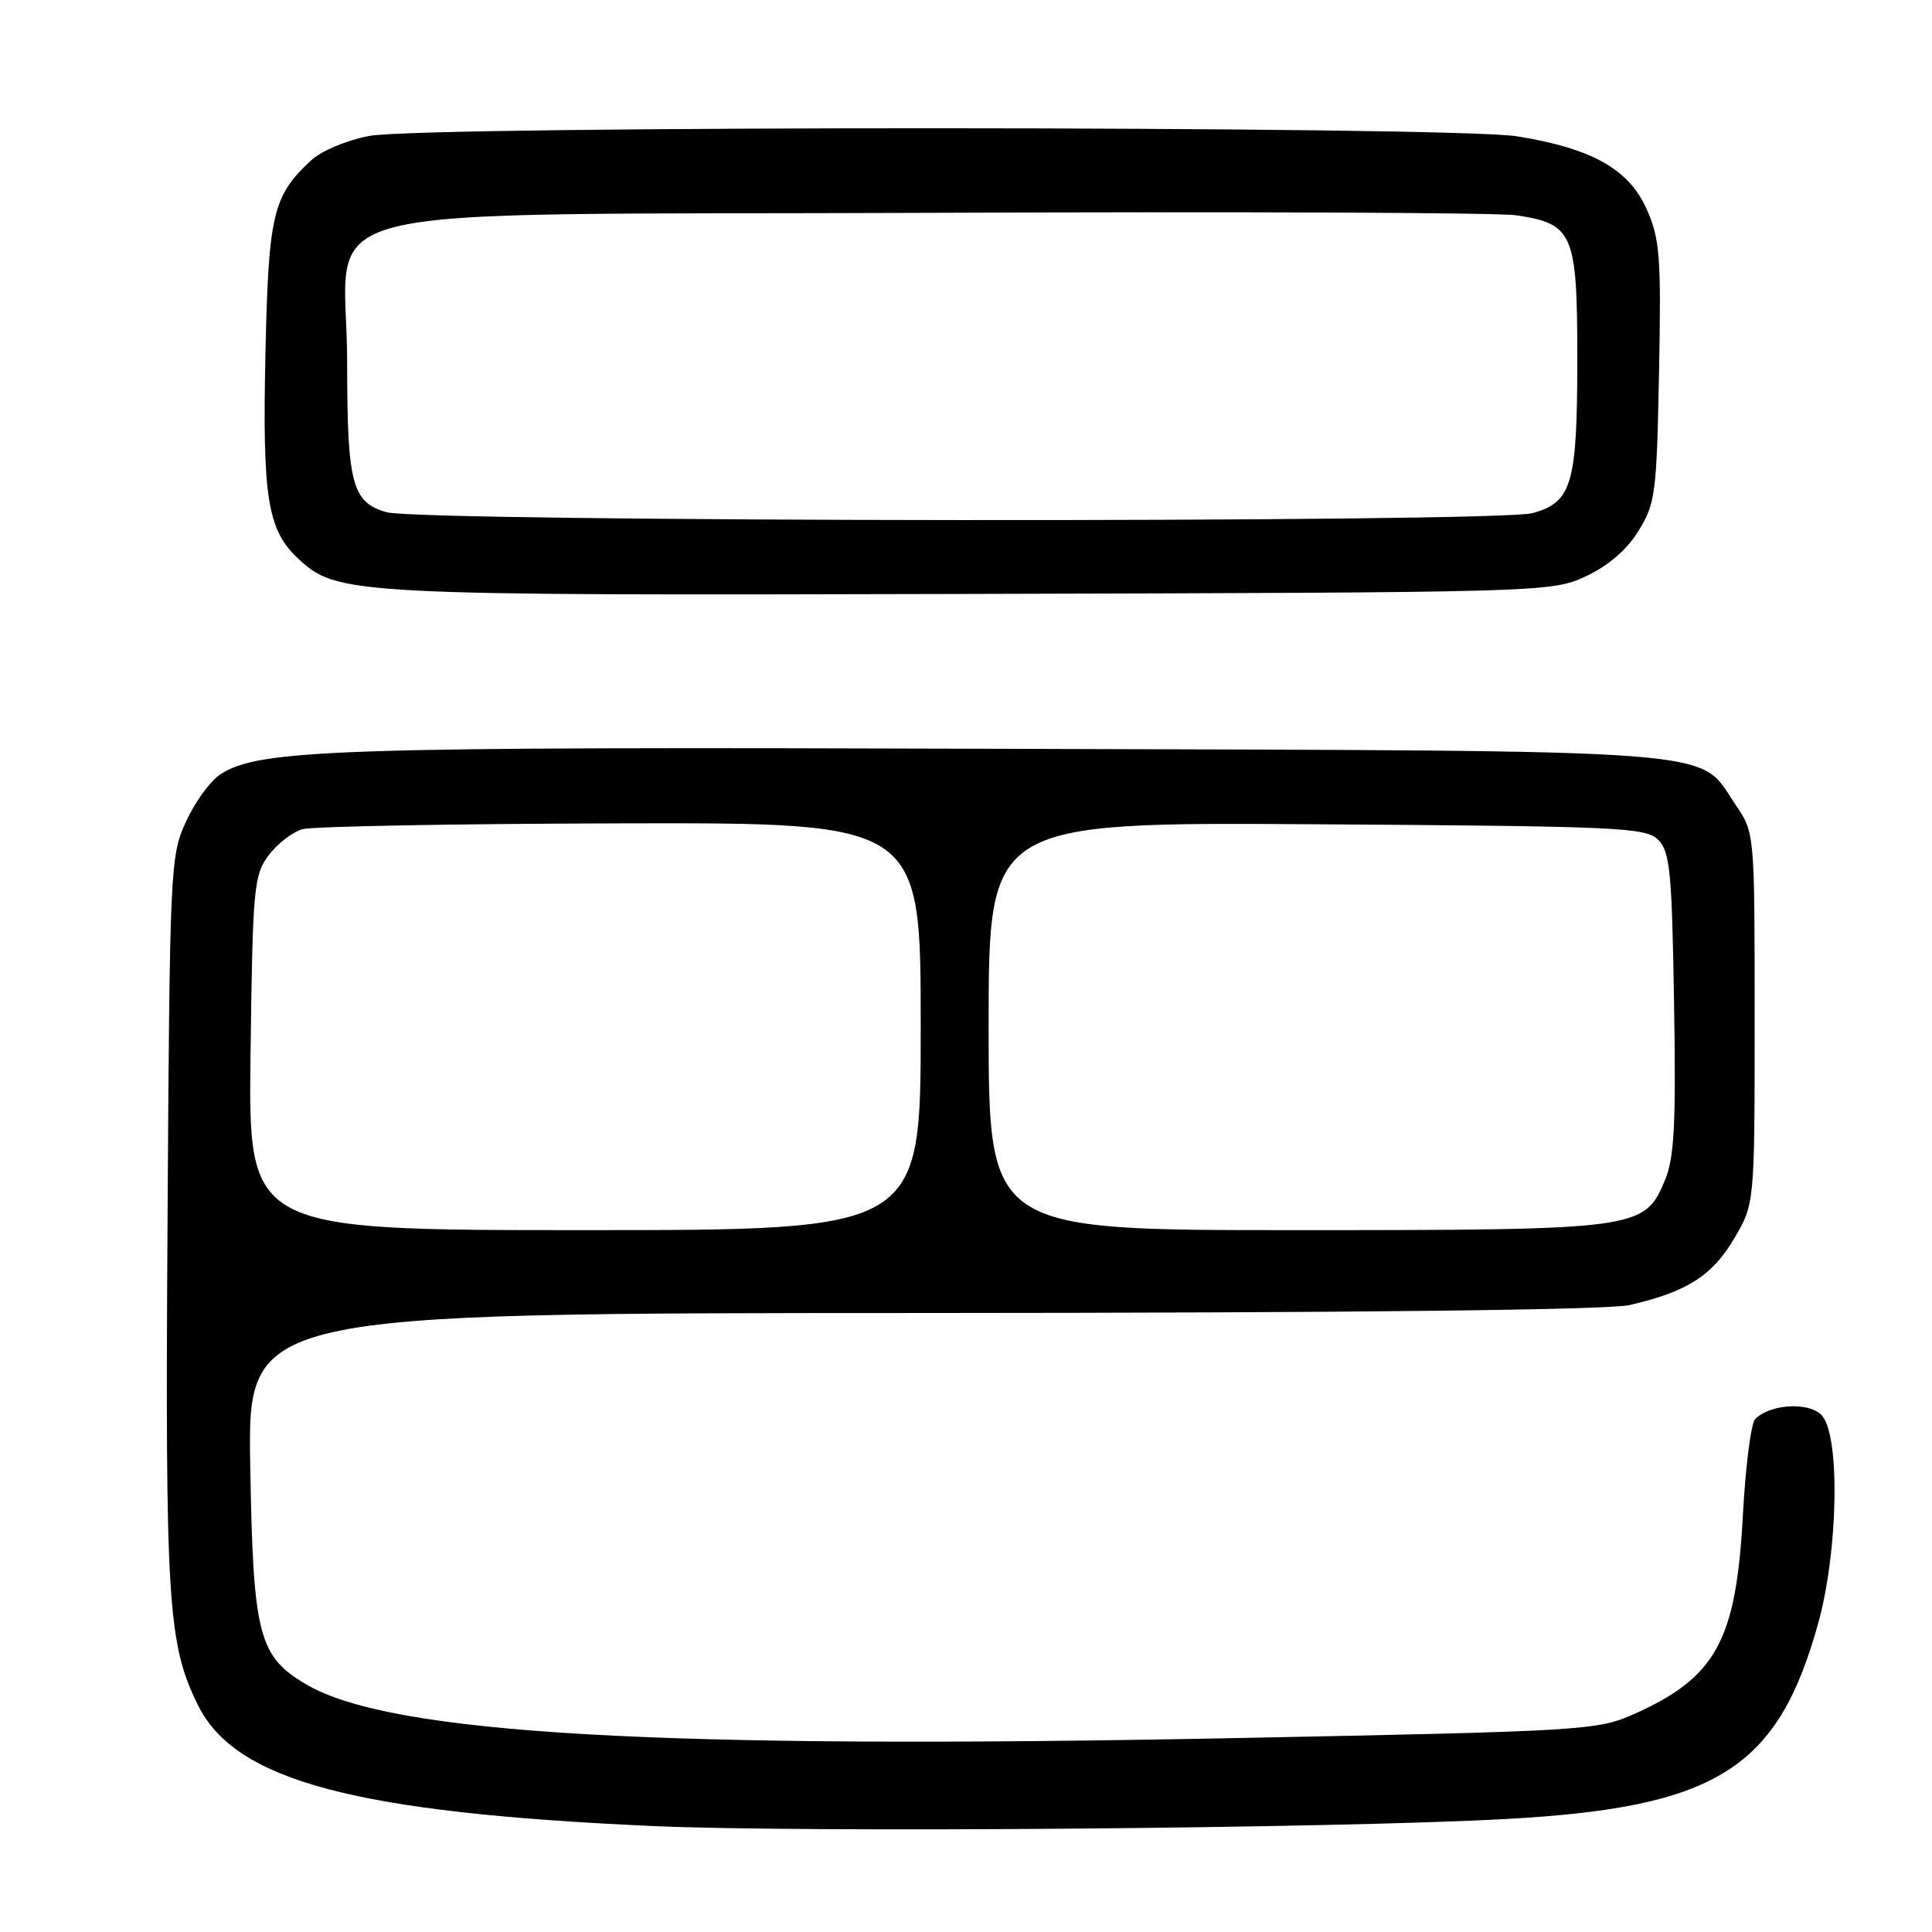 <?xml version="1.0" encoding="UTF-8" standalone="no"?>
<!DOCTYPE svg PUBLIC "-//W3C//DTD SVG 1.1//EN" "http://www.w3.org/Graphics/SVG/1.1/DTD/svg11.dtd" >
<svg xmlns="http://www.w3.org/2000/svg" xmlns:xlink="http://www.w3.org/1999/xlink" version="1.1" viewBox="0 0 256 256">
 <g >
 <path fill="currentColor"
d=" M 199.50 241.03 C 227.46 239.51 235.59 234.41 240.94 215.02 C 243.61 205.31 243.84 189.98 241.34 187.48 C 239.59 185.73 234.55 186.05 232.57 188.03 C 232.02 188.58 231.29 194.31 230.94 200.77 C 230.05 217.41 227.39 222.26 216.50 227.13 C 211.66 229.28 209.94 229.39 164.00 230.30 C 87.24 231.82 51.89 229.80 40.63 223.22 C 34.25 219.49 33.54 216.73 33.16 194.25 C 32.82 174.00 32.82 174.00 122.16 173.98 C 179.66 173.96 213.09 173.58 215.96 172.92 C 223.51 171.18 226.90 169.03 229.78 164.12 C 232.50 159.50 232.50 159.50 232.50 134.93 C 232.50 110.36 232.50 110.35 230.00 106.68 C 224.82 99.07 230.87 99.53 133.00 99.22 C 44.06 98.93 34.33 99.25 29.16 102.63 C 27.87 103.48 25.84 106.27 24.66 108.83 C 22.56 113.38 22.49 114.77 22.20 161.74 C 21.88 212.44 22.22 217.86 26.26 225.99 C 31.23 235.99 47.07 240.19 86.50 241.96 C 106.64 242.86 176.45 242.29 199.50 241.03 Z  M 210.09 76.38 C 213.07 75.00 215.52 72.90 217.09 70.38 C 219.35 66.74 219.52 65.43 219.83 49.33 C 220.13 34.01 219.95 31.68 218.20 27.73 C 215.85 22.42 210.93 19.65 201.00 18.06 C 192.32 16.67 56.24 16.63 48.94 18.01 C 45.93 18.58 42.56 20.00 41.21 21.26 C 36.13 26.00 35.58 28.34 35.17 46.94 C 34.76 65.90 35.44 70.19 39.45 73.96 C 44.65 78.84 46.04 78.92 128.50 78.70 C 204.67 78.50 205.55 78.48 210.09 76.38 Z  M 33.20 139.57 C 33.48 117.62 33.63 115.96 35.59 113.34 C 36.74 111.81 38.76 110.24 40.09 109.87 C 41.42 109.50 60.39 109.15 82.25 109.10 C 122.00 109.00 122.00 109.00 122.00 136.00 C 122.00 163.00 122.00 163.00 77.45 163.00 C 32.90 163.00 32.90 163.00 33.20 139.57 Z  M 131.00 135.97 C 131.00 108.94 131.00 108.94 174.47 109.22 C 214.62 109.48 218.07 109.64 219.72 111.28 C 221.28 112.85 221.54 115.46 221.82 132.89 C 222.09 149.01 221.86 153.40 220.61 156.39 C 217.89 162.91 217.23 163.00 171.53 163.00 C 131.00 163.00 131.00 163.00 131.00 135.97 Z  M 51.21 67.87 C 46.64 66.55 46.00 64.12 46.00 47.99 C 46.00 26.25 36.95 28.56 123.66 28.20 C 163.72 28.03 198.44 28.17 200.82 28.52 C 208.46 29.62 209.00 30.87 209.00 47.45 C 209.00 64.14 208.31 66.54 203.09 67.99 C 198.39 69.30 55.76 69.18 51.21 67.87 Z "/>
</g>
</svg>